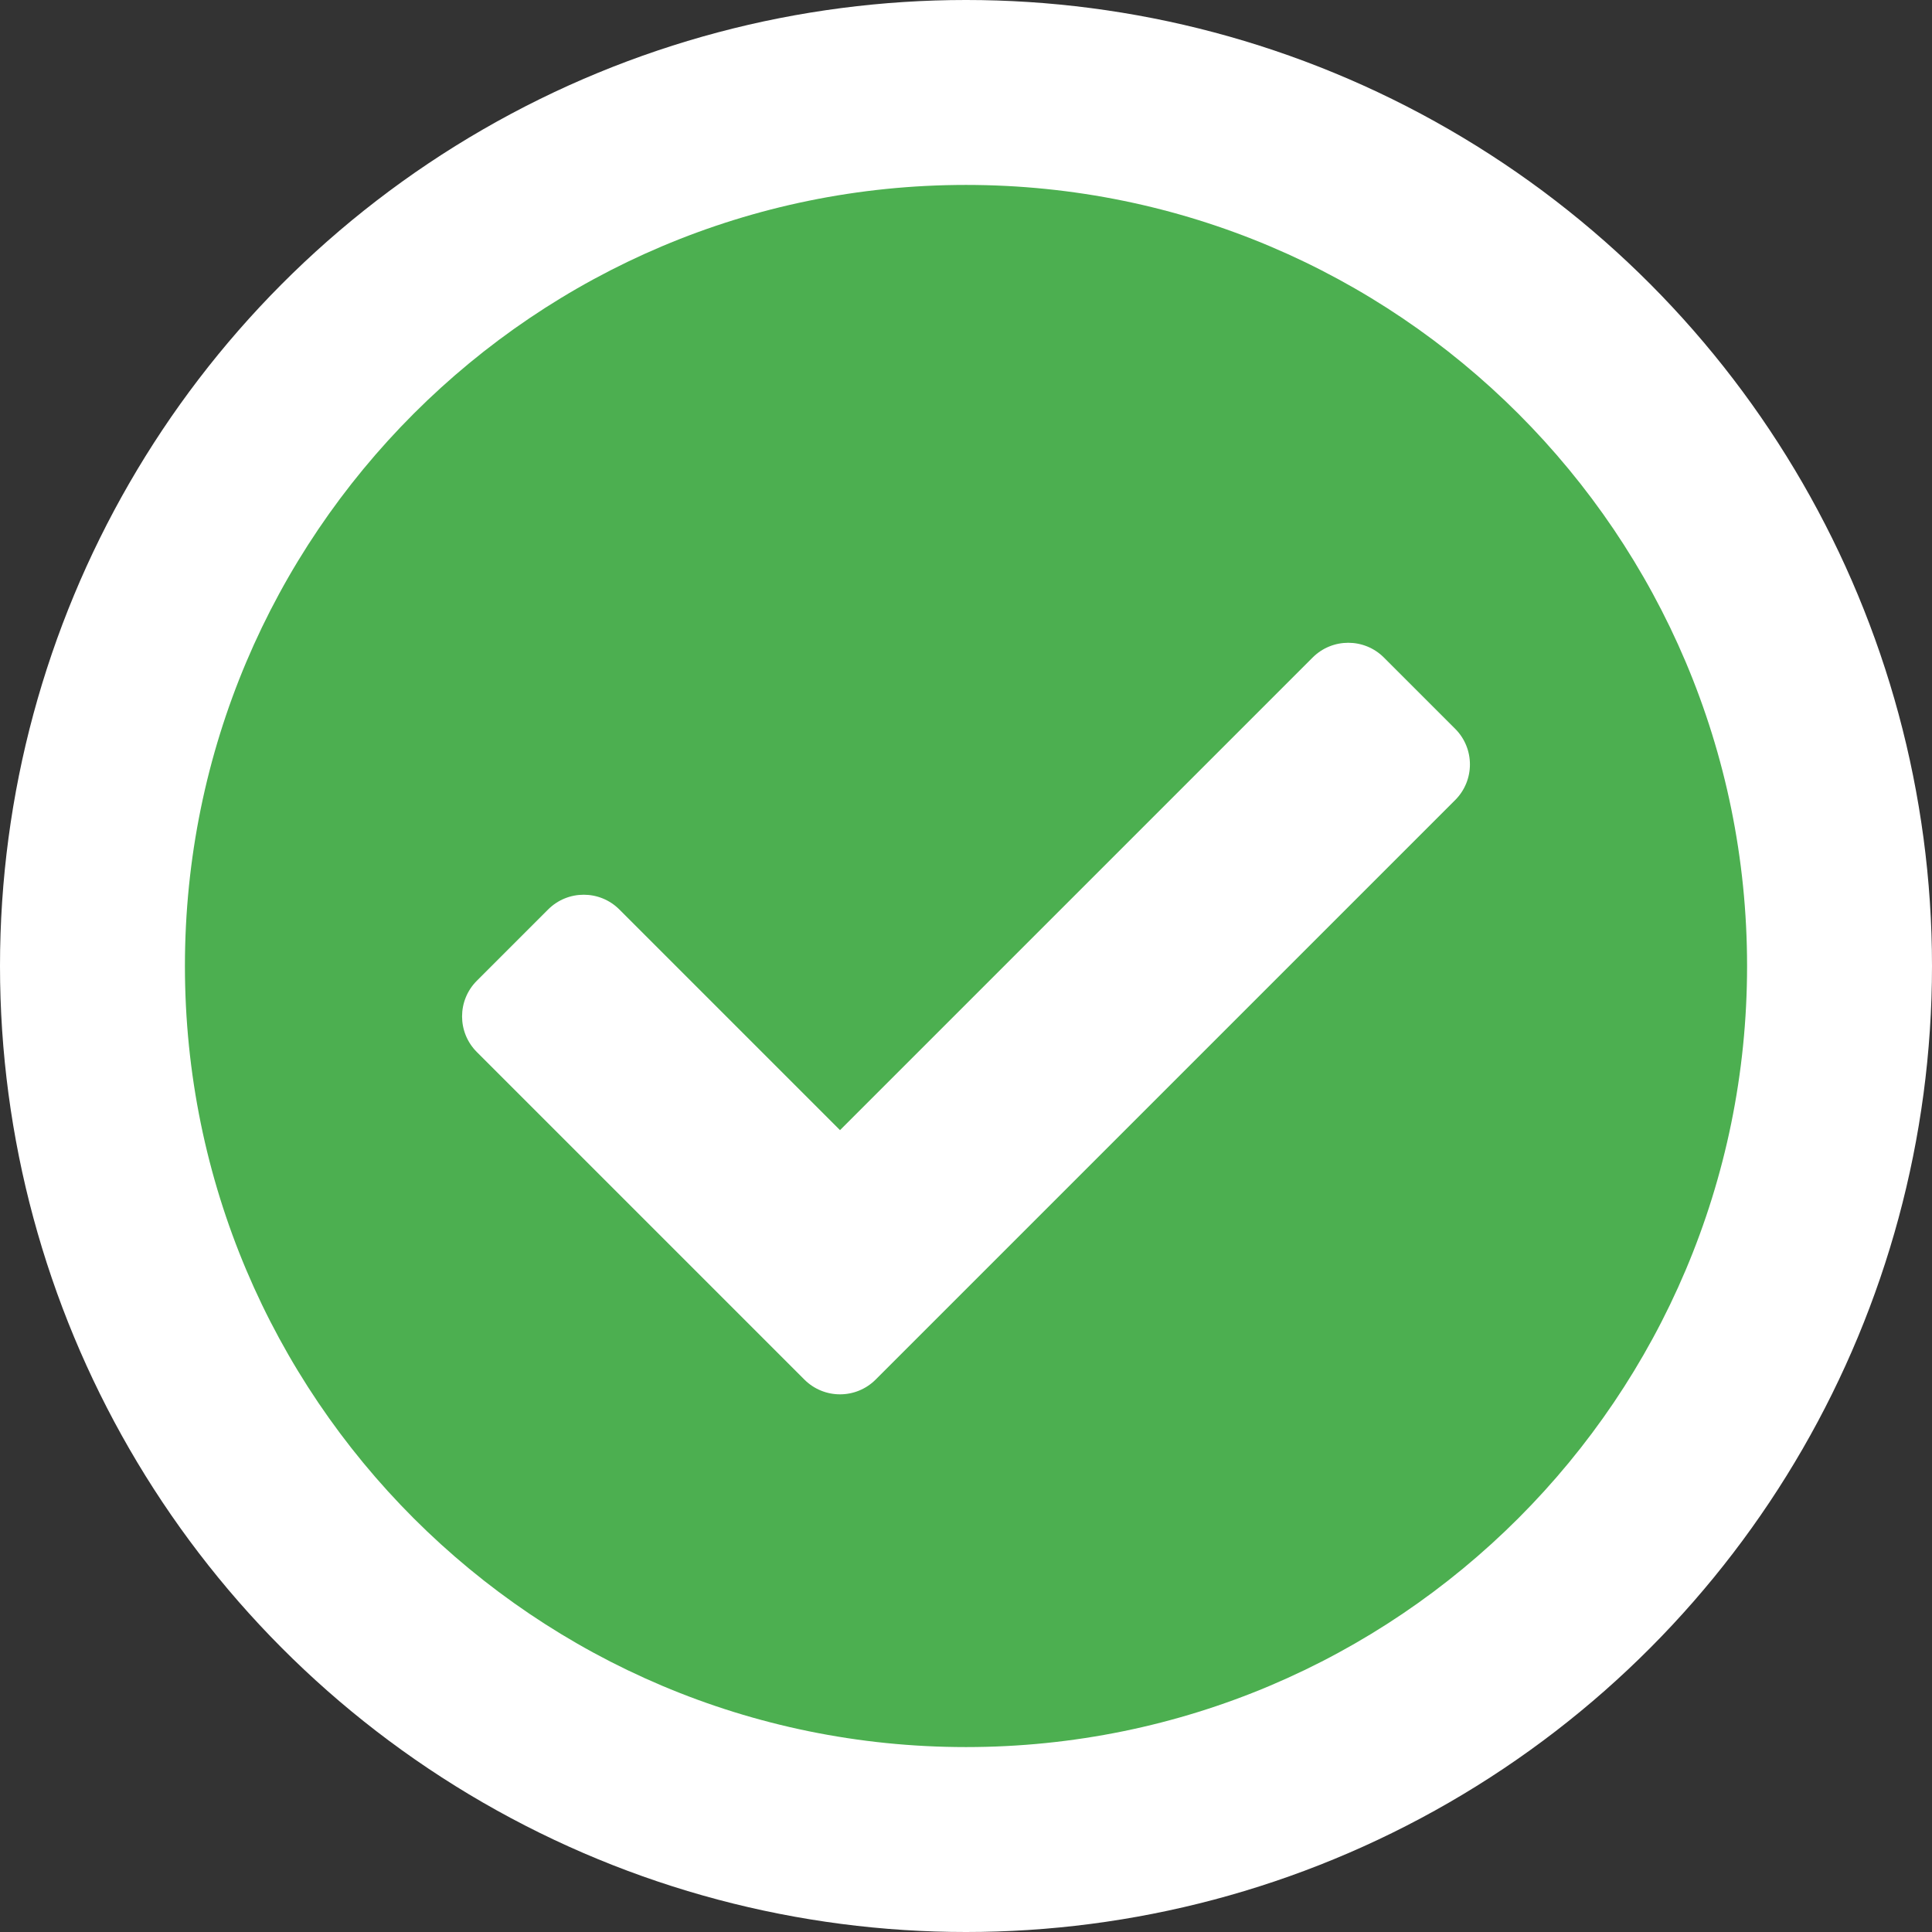 <?xml version="1.0" encoding="UTF-8" standalone="no"?>
<svg
   xmlns:dc="http://purl.org/dc/elements/1.1/"
   xmlns:cc="http://creativecommons.org/ns#"
   xmlns:rdf="http://www.w3.org/1999/02/22-rdf-syntax-ns#"
   xmlns:svg="http://www.w3.org/2000/svg"
   xmlns="http://www.w3.org/2000/svg"
   xmlns:sodipodi="http://sodipodi.sourceforge.net/DTD/sodipodi-0.dtd"
   xmlns:inkscape="http://www.inkscape.org/namespaces/inkscape"
   aria-hidden="true"
   focusable="false"
   data-prefix="fas"
   data-icon="check-circle"
   class="svg-inline--fa fa-check-circle fa-w-16"
   role="img"
   viewBox="0 0 512 512"
   version="1.1"
   id="svg4"
   sodipodi:docname="stage_select.svg"
   inkscape:version="1.0.1 (3bc2e813f5, 2020-09-07)">
  <rect x="0" y="0" width="512" height="512" fill="#333333" stroke="none"/>
  <defs
     id="defs8" />
  <sodipodi:namedview
     pagecolor="#ffffff"
     bordercolor="#666666"
     borderopacity="1"
     objecttolerance="10"
     gridtolerance="10"
     guidetolerance="10"
     inkscape:pageopacity="0"
     inkscape:pageshadow="2"
     inkscape:window-width="1366"
     inkscape:window-height="683"
     id="namedview6"
     showgrid="false"
     inkscape:zoom="0.46972656"
     inkscape:cx="339.15522"
     inkscape:cy="277.85041"
     inkscape:window-x="0"
     inkscape:window-y="0"
     inkscape:window-maximized="1"
     inkscape:current-layer="svg4"
     inkscape:snap-bbox="true"
     inkscape:bbox-paths="true"
     inkscape:bbox-nodes="true"
     inkscape:snap-bbox-edge-midpoints="true"
     inkscape:snap-bbox-midpoints="true"
     inkscape:snap-smooth-nodes="true"
     inkscape:snap-intersection-paths="true"
     inkscape:object-paths="true"
     inkscape:snap-midpoints="true"
     inkscape:snap-object-midpoints="true"
     inkscape:snap-center="true"
     inkscape:snap-text-baseline="true"
     inkscape:snap-page="true"
     inkscape:document-rotation="0" />
  <circle
     style="color:#000000;overflow:visible;fill:#ffffff;fill-opacity:1;fill-rule:evenodd;stroke:none;stroke-width:3.647;stroke-linecap:round;stroke-linejoin:round;stroke-opacity:1;paint-order:stroke fill markers"
     id="path835"
     cx="256"
     cy="256"
     r="256" />
  <path
     id="rect974"
     style="color:#000000;overflow:visible;fill:#4caf50;fill-opacity:1;fill-rule:evenodd;stroke-width:3.647;stroke-linecap:round;stroke-linejoin:round;paint-order:stroke fill markers"
     d="M 256 49.006 C 141.679 49.006 49.006 141.679 49.006 256 C 49.006 370.321 141.679 462.994 256 462.994 C 370.321 462.994 462.994 370.321 462.994 256 C 462.994 141.679 370.321 49.006 256 49.006 z M 357.305 170.342 C 360.723 170.342 364.141 171.646 366.748 174.254 L 385.635 193.139 C 390.85 198.354 390.85 206.81 385.635 212.025 L 232.057 365.602 C 226.841 370.817 218.386 370.817 213.17 365.602 L 126.365 278.797 C 121.15 273.582 121.15 265.127 126.365 259.912 L 145.252 241.025 C 150.468 235.81 158.924 235.81 164.139 241.025 L 222.613 299.5 L 347.861 174.254 C 350.469 171.646 353.887 170.342 357.305 170.342 z " />
</svg>
